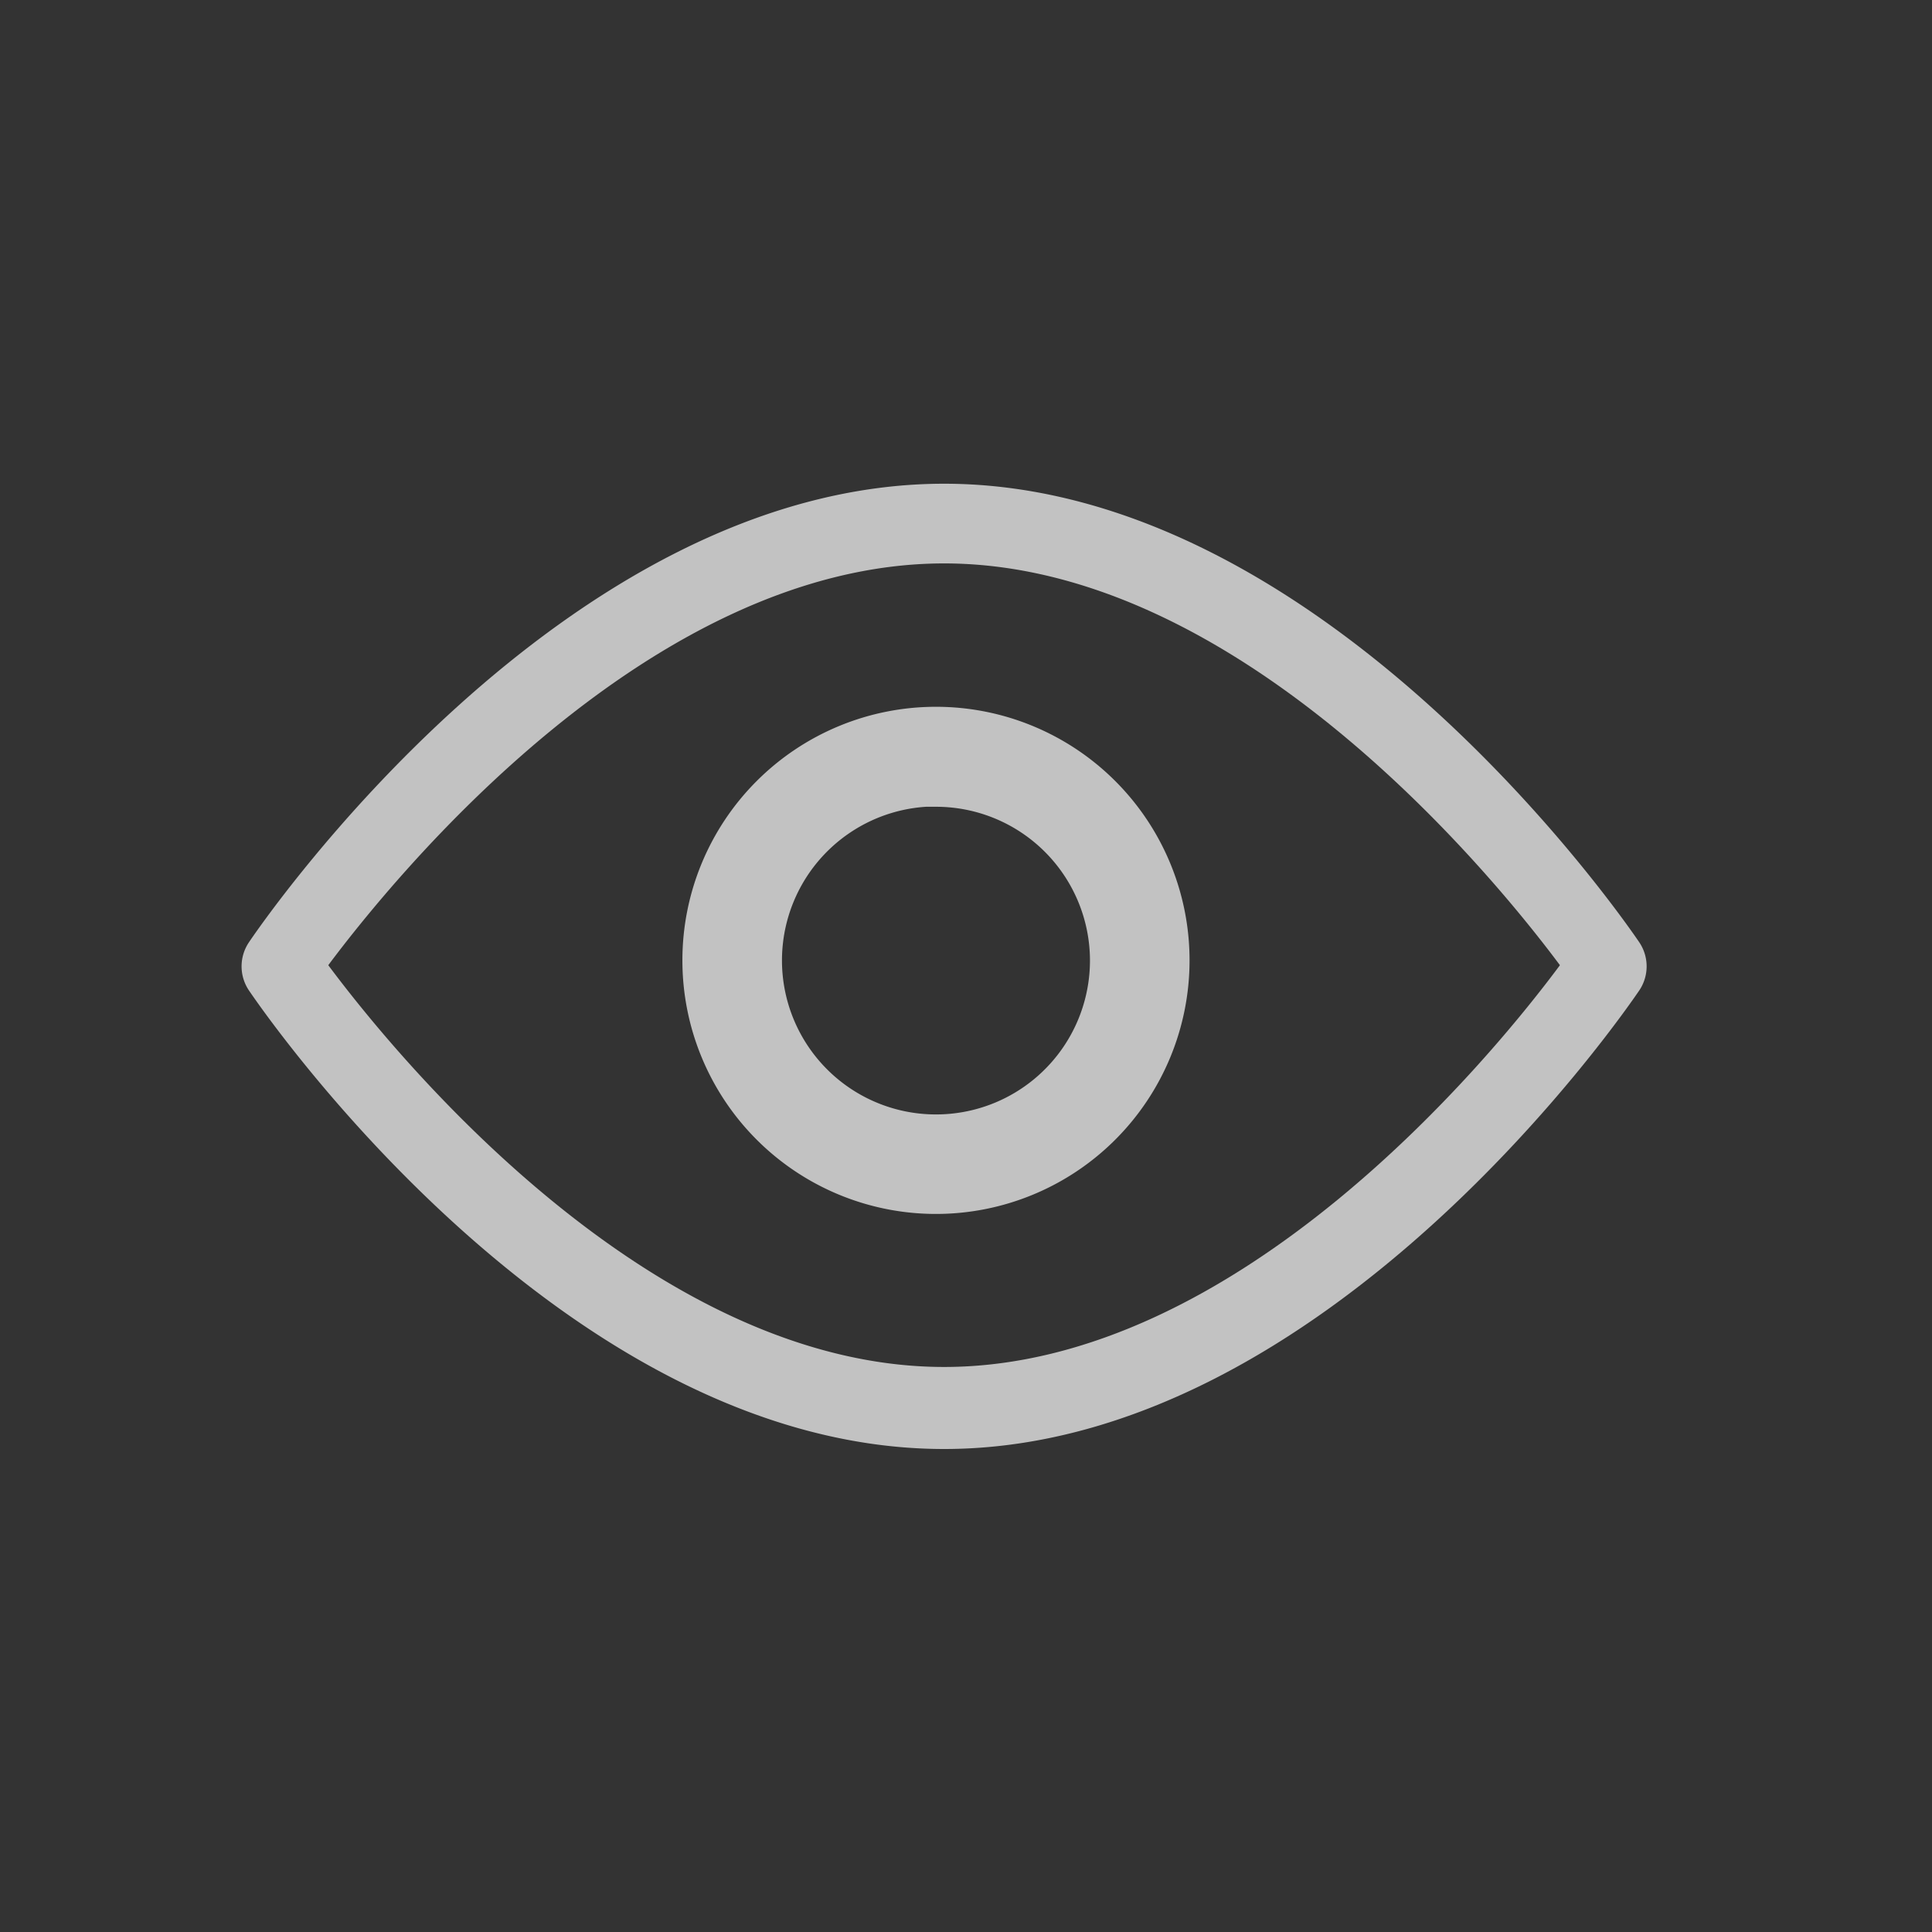 <svg xmlns="http://www.w3.org/2000/svg" width="24" height="24" viewBox="0 0 24 24">
    <rect x="0" y="0" width="24" height="24" fill="#333333" stroke="none"/>
    <g fill="#fff">
        <g opacity="0.7">
            <path d="M13.264 32.6c-4.751 0-8.489-5.48-8.638-5.7a.535.535 0 0 1 0-.591c.157-.234 3.893-5.7 8.638-5.7s8.489 5.48 8.638 5.7a.535.535 0 0 1 0 .591c-.15.22-3.887 5.7-8.638 5.7zm-7.65-6.01c.831 1.115 3.989 4.991 7.65 4.991s6.818-3.871 7.65-4.991c-.831-1.115-3.989-4.991-7.65-4.991s-6.818 3.877-7.65 4.991z" transform="translate(2690 6726) translate(-2686.999 -6720) translate(-4.537 -20.6)"/>
            <path stroke="#fff" stroke-width="0.3px" d="M17.906 31.6a3 3 0 1 1 3-3 3 3 0 0 1-3 3zm0-5.062a2.063 2.063 0 1 0 2.063 2.062 2.062 2.062 0 0 0-2.063-2.058z" transform="translate(2690 6726) translate(-2686.999 -6720) translate(-9.28 -22.67)"/>
        </g>
    </g>
</svg>
